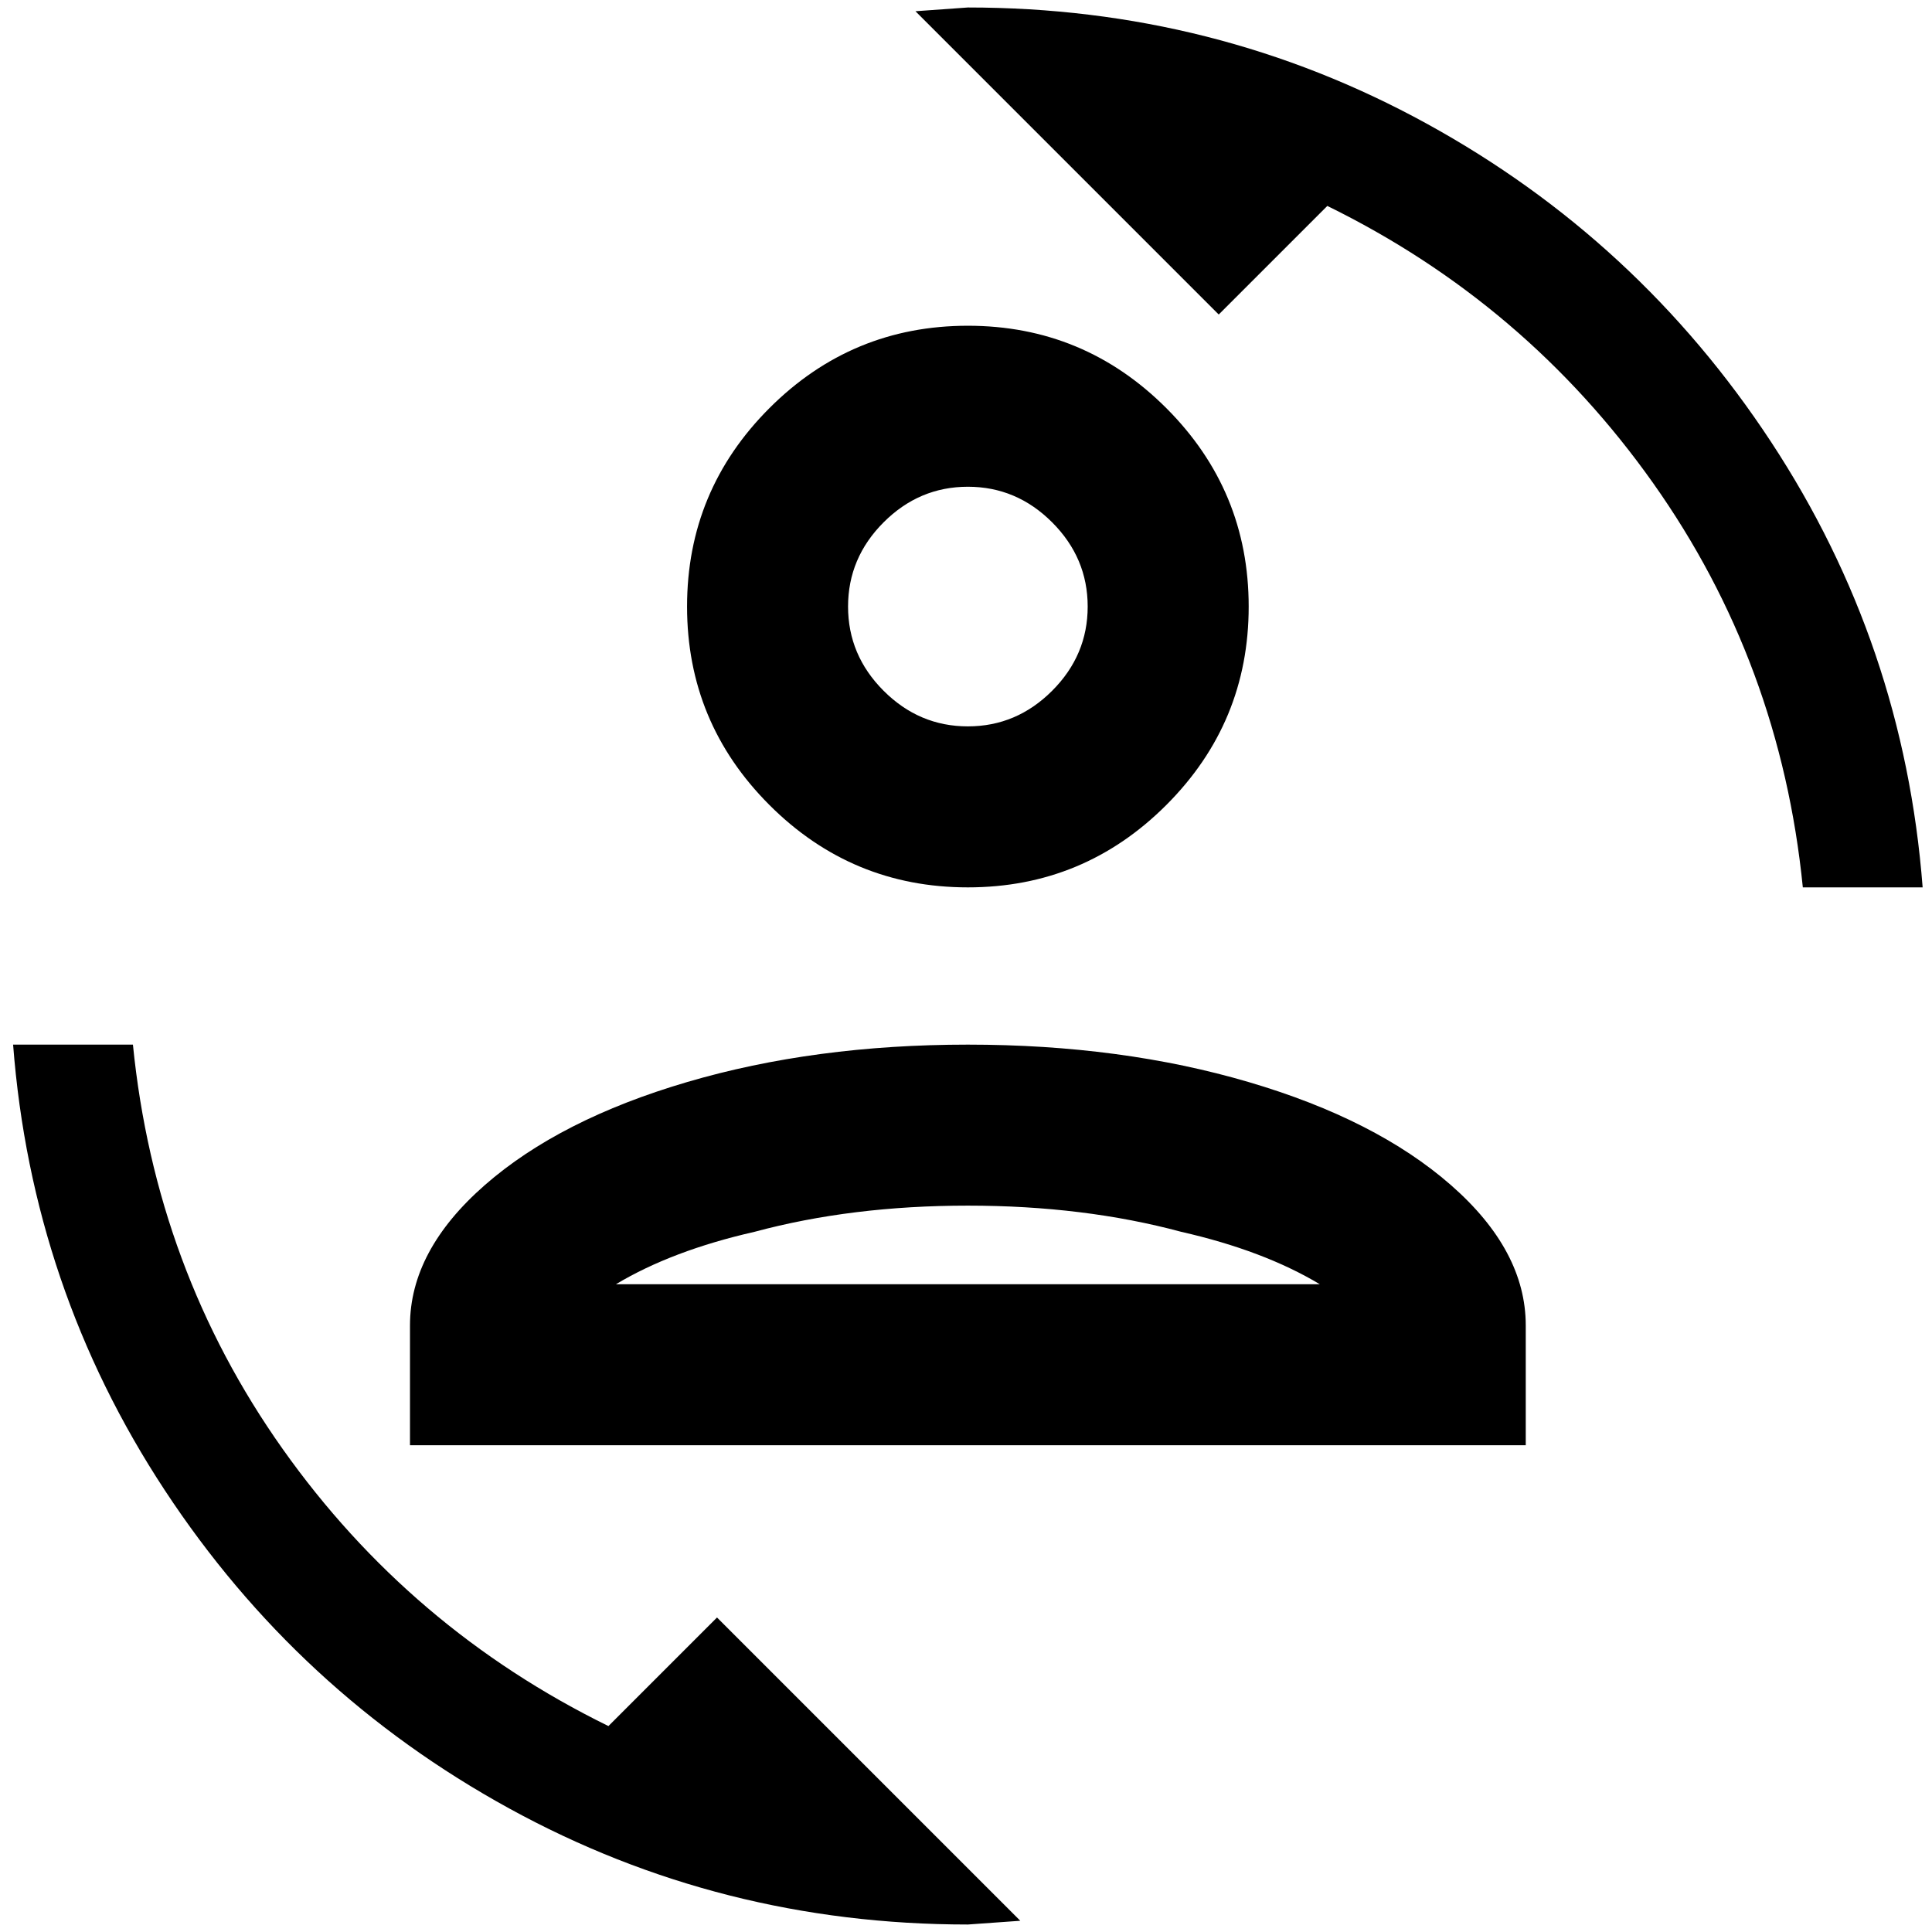 <?xml version="1.0" standalone="no"?>
<!DOCTYPE svg PUBLIC "-//W3C//DTD SVG 1.1//EN" "http://www.w3.org/Graphics/SVG/1.1/DTD/svg11.dtd" >
<svg xmlns="http://www.w3.org/2000/svg" xmlns:xlink="http://www.w3.org/1999/xlink" version="1.1" width="2048" height="2048" viewBox="-10 0 2064 2048">
   <path fill="currentColor"
d="M1024 0l-56 4l324 324l116 -116q212 104 348 296t160 432h128q-20 -260 -162 -476t-368 -340t-490 -124zM1024 340q-124 0 -212 88t-88 212t88 212t212 88t212 -88t88 -212t-88 -212t-212 -88zM1024 512q52 0 90 38t38 90t-38 90t-90 38t-90 -38t-38 -90t38 -90t90 -38z
M4 1108q20 260 162 476t368 340t490 124l56 -4l-324 -324l-116 116q-212 -104 -348 -296t-160 -432h-128zM1024 1108q-164 0 -300 40t-216 110t-80 150v128h1192v-128q0 -80 -80 -150t-216 -110t-300 -40zM1024 1280q124 0 228 28q88 20 148 56h-752q60 -36 148 -56
q104 -28 228 -28z" />
</svg>
